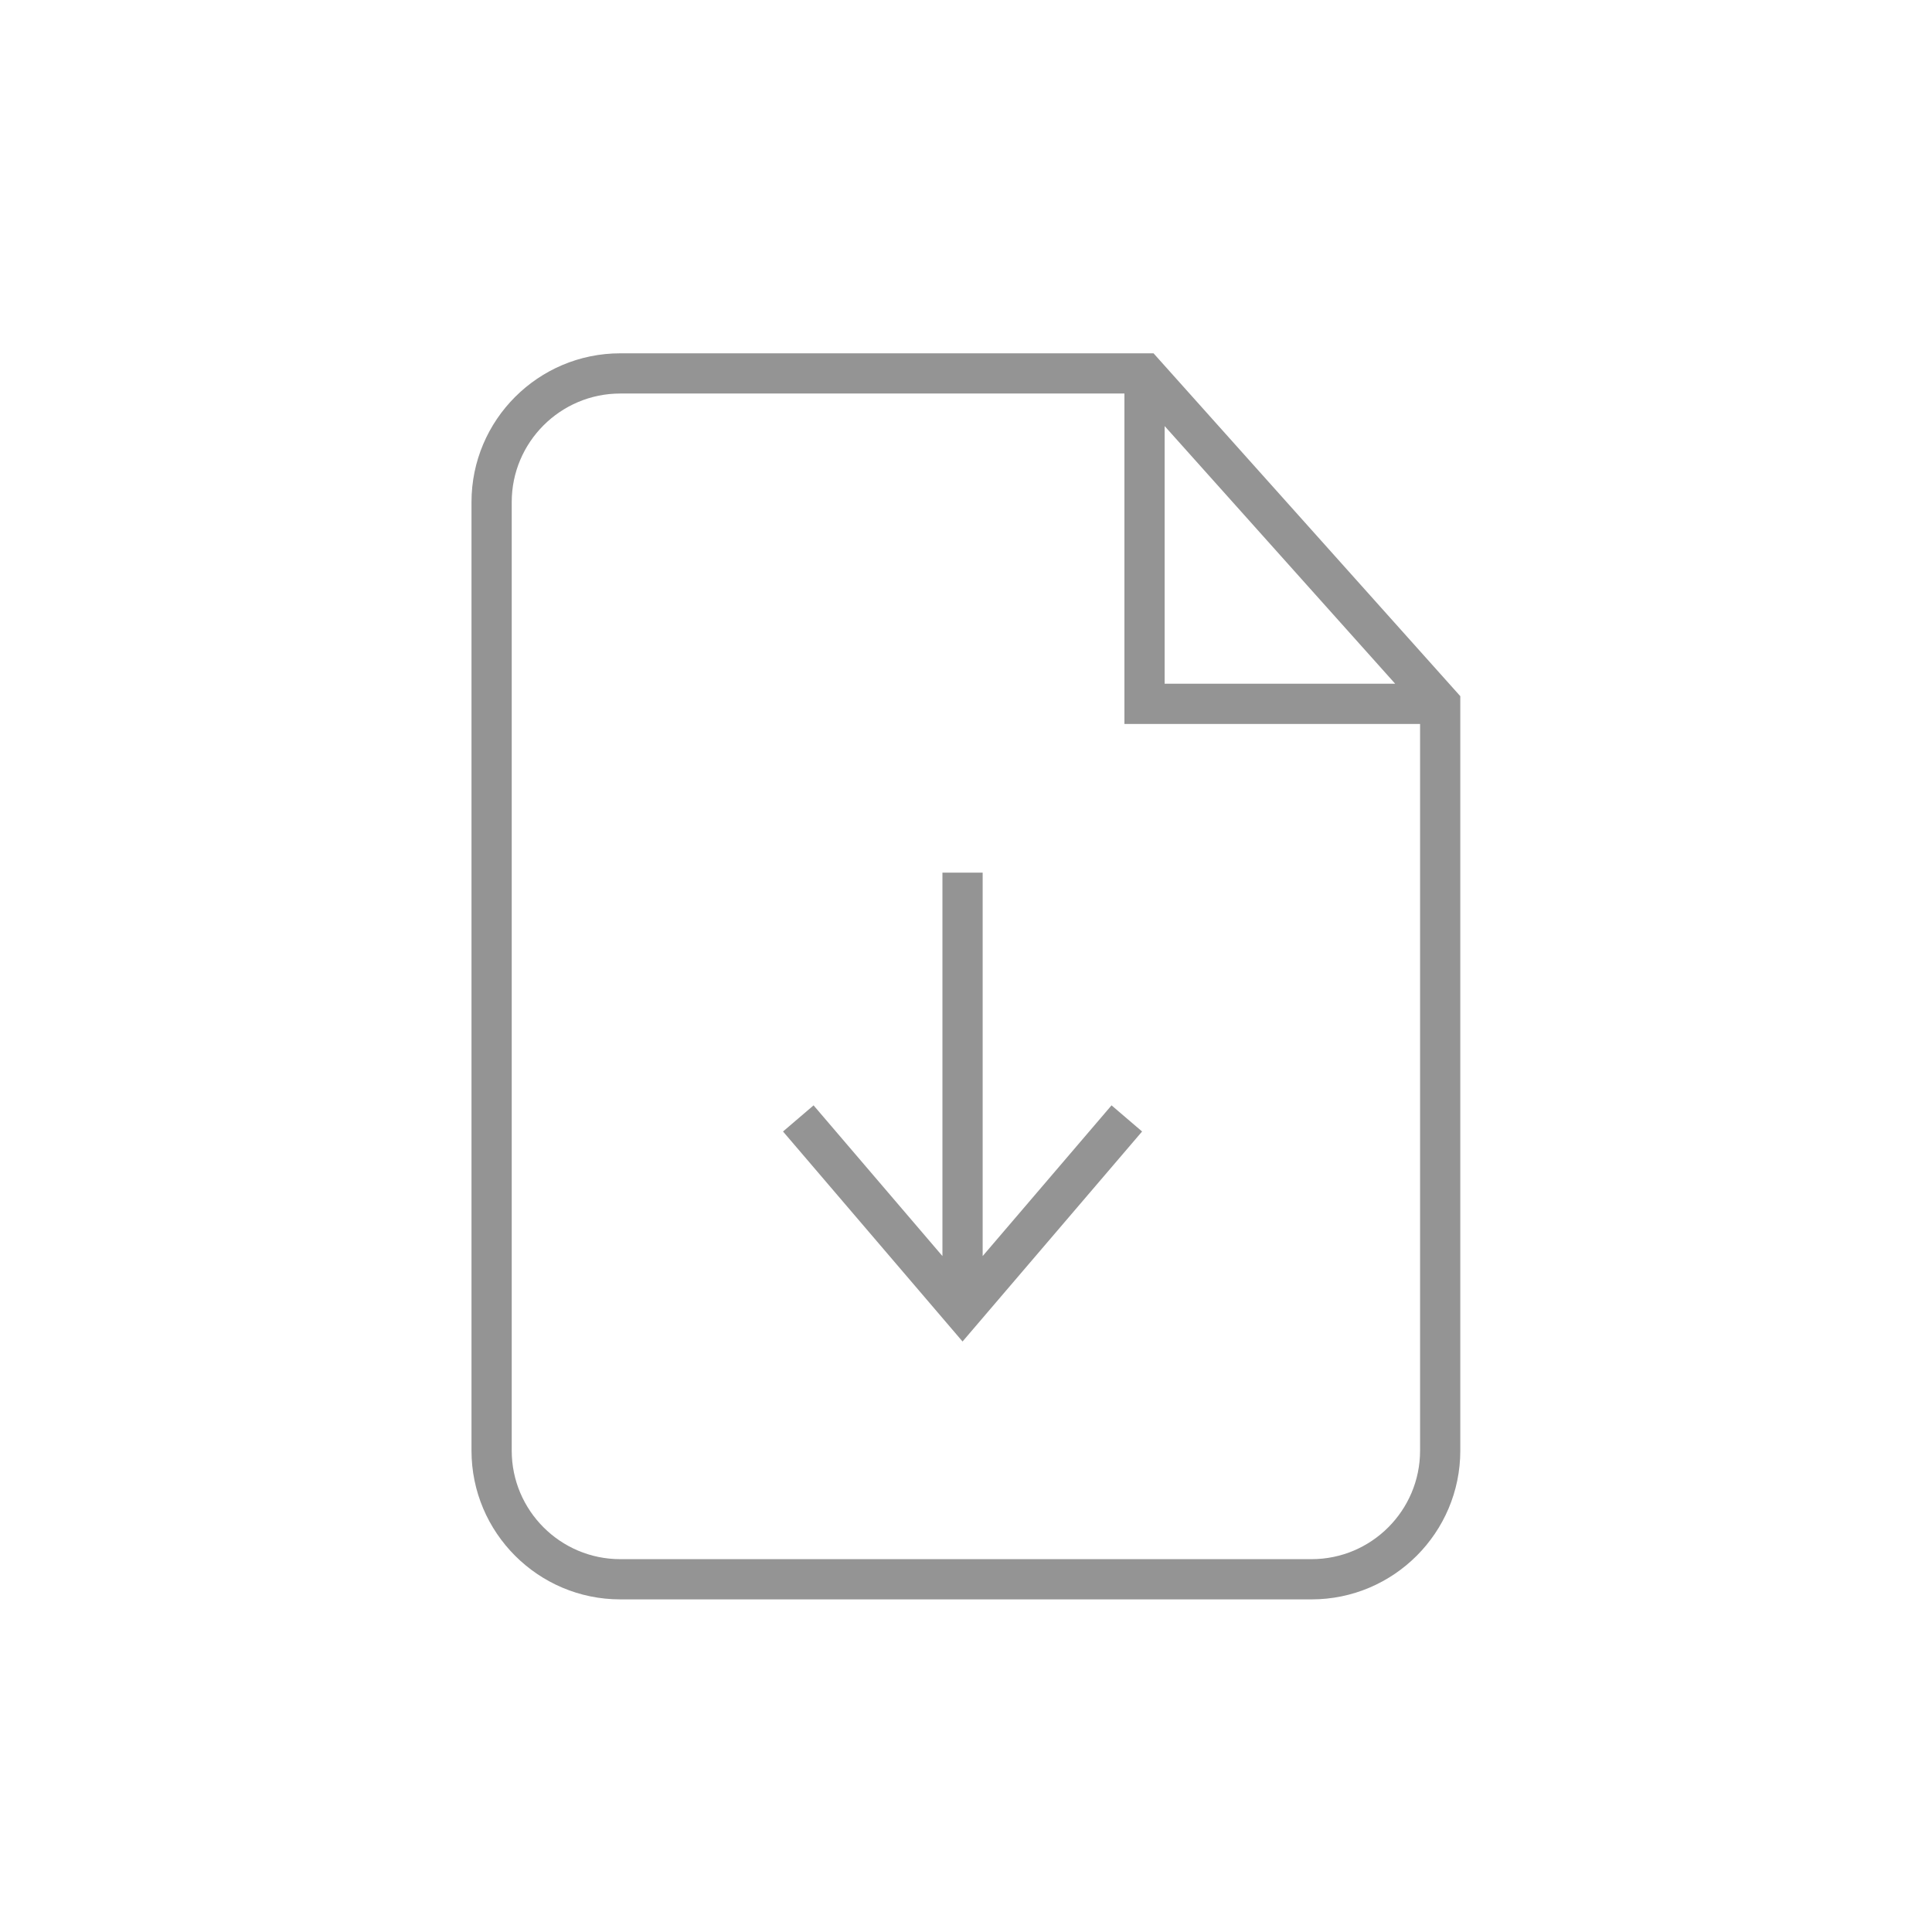 <svg height='100px' width='100px'  fill="#949494" xmlns="http://www.w3.org/2000/svg" xmlns:xlink="http://www.w3.org/1999/xlink" version="1.1" x="0px" y="0px" viewBox="0 0 144.083 144" enable-background="new 0 0 144.083 144" xml:space="preserve"><path d="M86.028,26.308H46.255c-6.116,0-11.092,4.976-11.092,11.092v70.744c0,6.116,4.976,11.092,11.092,11.092h51.558  c6.117,0,11.092-4.976,11.092-11.092V51.877L86.028,26.308z M86.856,31.734l17.193,19.216H86.856V31.734z M105.905,108.144  c0,4.462-3.629,8.092-8.092,8.092H46.255c-4.462,0-8.092-3.63-8.092-8.092V37.399c0-4.462,3.63-8.092,8.092-8.092h37.601V53.95  h22.049V108.144z"></path><polygon points="73.284,93.633 73.284,65.038 70.284,65.038 70.284,93.633 60.674,82.393 58.395,84.342 71.784,100.004   85.174,84.342 82.895,82.393 "></polygon></svg>